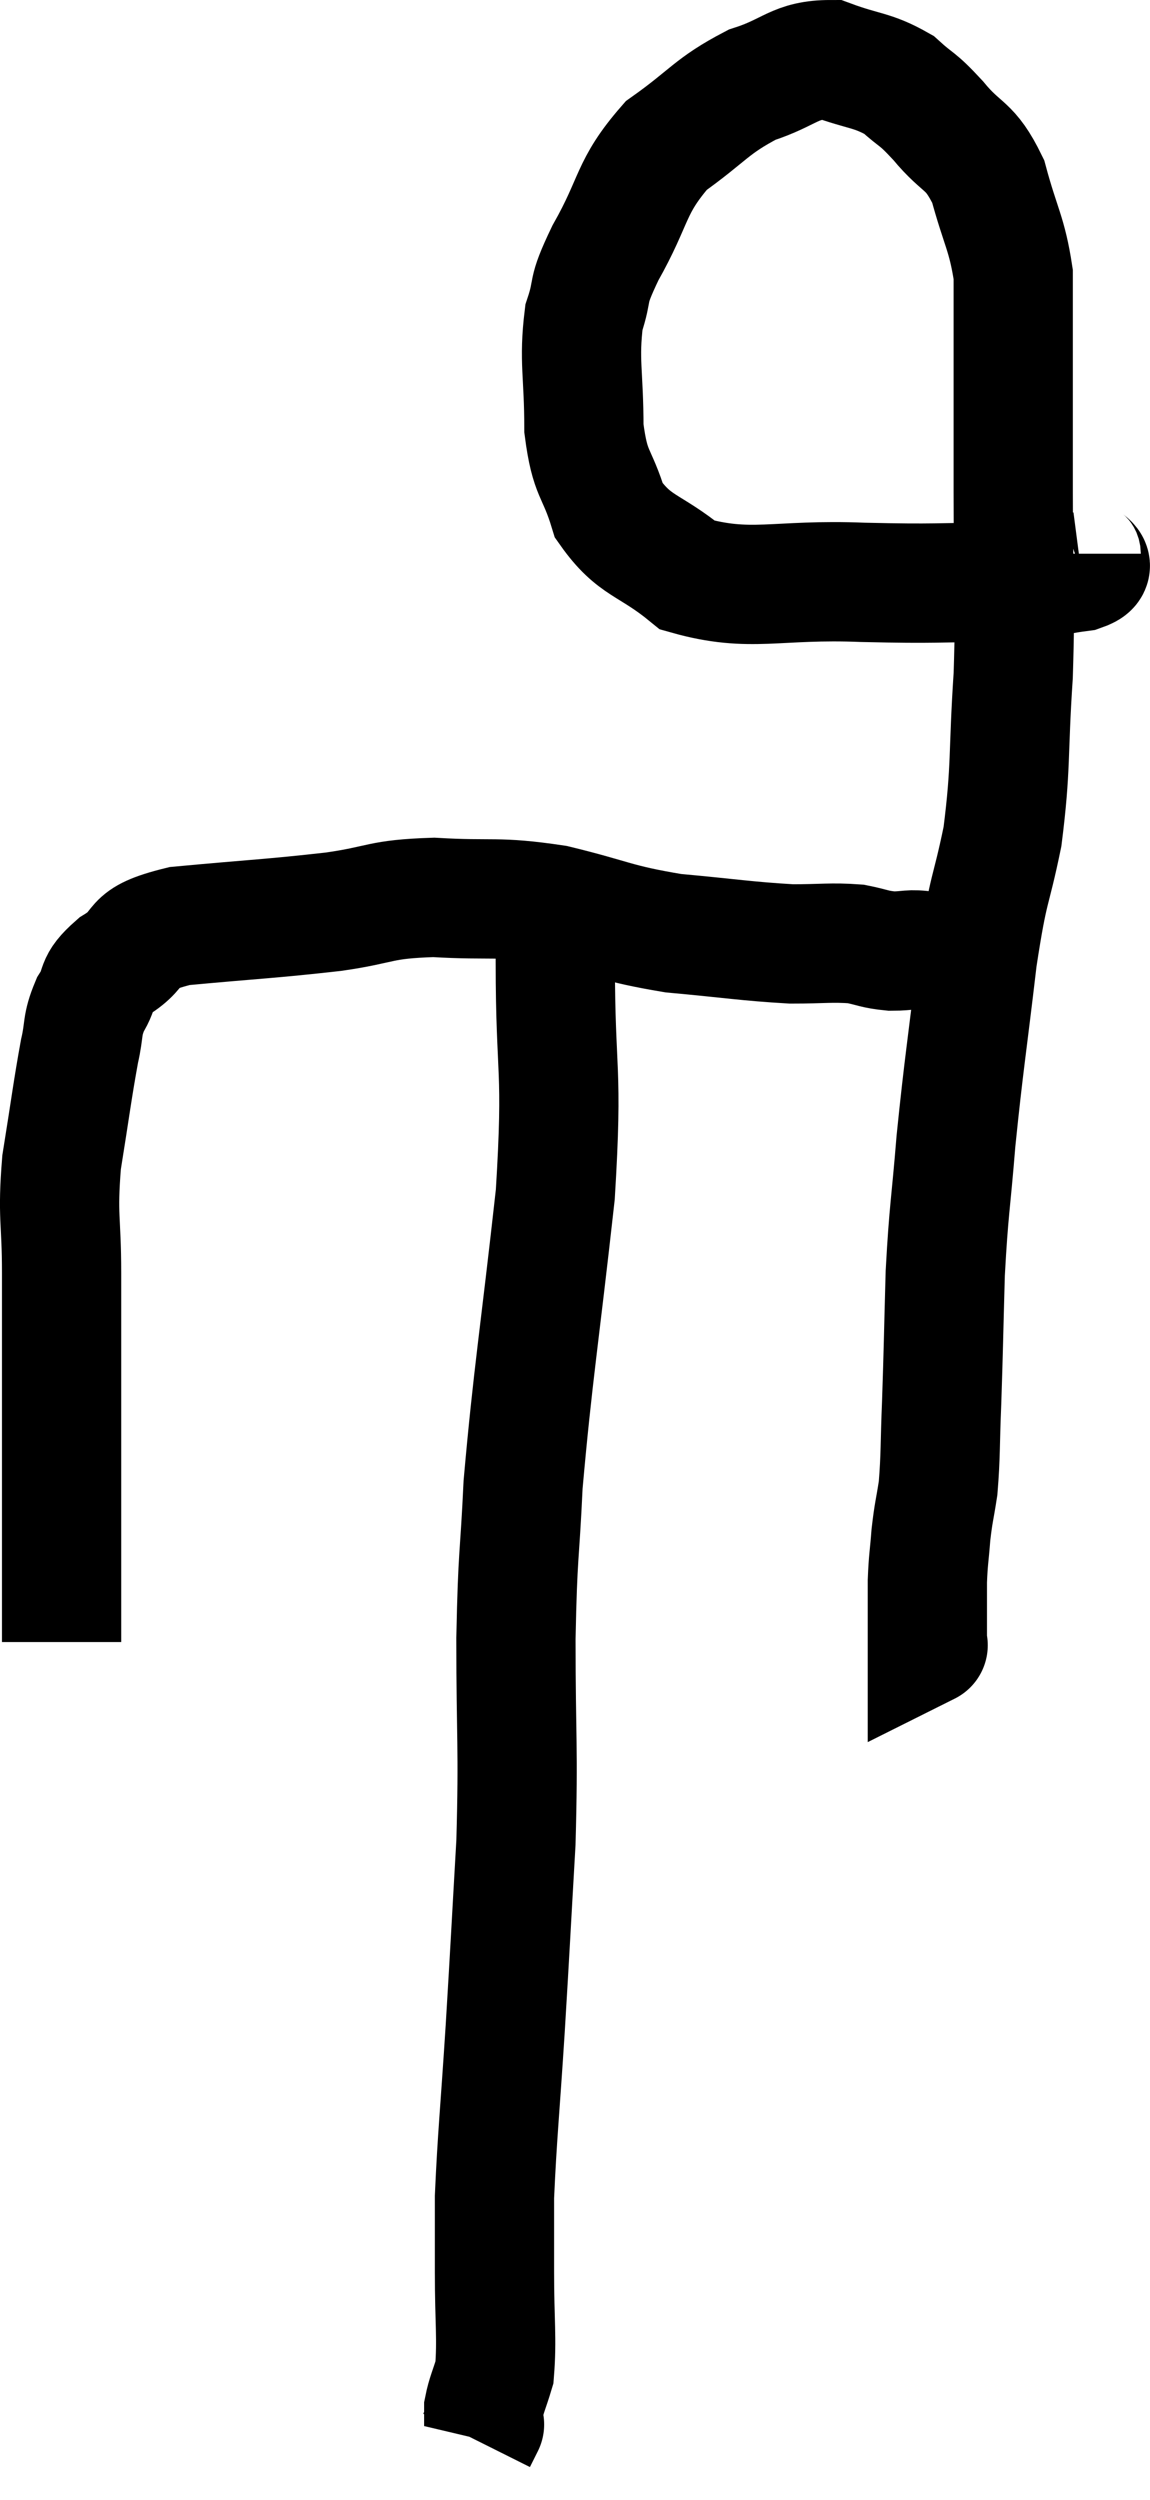 <svg xmlns="http://www.w3.org/2000/svg" viewBox="11.927 4.7 19.287 41.9" width="19.287" height="41.9"><path d="M 12.96 32.22 C 12.96 30.93, 12.96 30.765, 12.96 29.64 C 12.96 28.68, 12.96 28.62, 12.96 27.72 C 12.96 26.88, 12.96 26.925, 12.96 26.04 C 12.96 25.11, 12.885 25.11, 12.96 24.18 C 13.11 23.25, 13.14 22.98, 13.26 22.32 C 13.35 21.93, 13.29 21.9, 13.44 21.54 C 13.65 21.21, 13.485 21.21, 13.86 20.88 C 14.4 20.55, 14.025 20.445, 14.94 20.22 C 16.23 20.1, 16.455 20.1, 17.52 19.98 C 18.36 19.86, 18.27 19.77, 19.2 19.74 C 20.22 19.8, 20.235 19.71, 21.24 19.86 C 22.23 20.1, 22.23 20.175, 23.22 20.34 C 24.21 20.43, 24.435 20.475, 25.2 20.52 C 25.74 20.52, 25.86 20.49, 26.28 20.52 C 26.58 20.58, 26.58 20.61, 26.88 20.64 C 27.18 20.64, 27.165 20.595, 27.48 20.64 C 27.81 20.73, 27.975 20.775, 28.14 20.82 C 28.14 20.82, 28.14 20.82, 28.14 20.82 L 28.14 20.82" fill="none" stroke="black" stroke-width="2"></path><path d="M 30.06 13.98 C 30.06 14.13, 30.405 14.16, 30.06 14.28 C 29.37 14.37, 29.595 14.415, 28.68 14.46 C 27.54 14.46, 27.705 14.49, 26.4 14.46 C 24.93 14.4, 24.525 14.64, 23.46 14.34 C 22.8 13.8, 22.575 13.875, 22.14 13.26 C 21.93 12.57, 21.825 12.69, 21.72 11.88 C 21.72 10.95, 21.63 10.755, 21.72 10.02 C 21.9 9.48, 21.735 9.66, 22.08 8.94 C 22.59 8.04, 22.485 7.845, 23.1 7.14 C 23.82 6.63, 23.85 6.48, 24.54 6.12 C 25.2 5.91, 25.245 5.7, 25.86 5.7 C 26.43 5.91, 26.55 5.865, 27 6.12 C 27.33 6.42, 27.285 6.315, 27.66 6.72 C 28.08 7.23, 28.185 7.095, 28.5 7.74 C 28.71 8.52, 28.815 8.61, 28.92 9.3 C 28.92 9.9, 28.92 9.585, 28.92 10.5 C 28.92 11.73, 28.92 11.58, 28.92 12.96 C 28.92 14.49, 28.965 14.58, 28.92 16.02 C 28.83 17.37, 28.89 17.535, 28.74 18.72 C 28.53 19.74, 28.515 19.485, 28.32 20.76 C 28.14 22.29, 28.095 22.5, 27.96 23.82 C 27.87 24.93, 27.84 24.945, 27.78 26.04 C 27.75 27.12, 27.75 27.3, 27.72 28.2 C 27.69 28.92, 27.705 29.085, 27.66 29.64 C 27.6 30.03, 27.585 30.03, 27.54 30.42 C 27.51 30.81, 27.495 30.825, 27.48 31.2 C 27.48 31.56, 27.48 31.65, 27.48 31.92 C 27.48 32.1, 27.48 32.19, 27.48 32.28 C 27.48 32.28, 27.51 32.265, 27.48 32.28 L 27.36 32.34" fill="none" stroke="black" stroke-width="2"></path><path d="M 21.24 19.74 C 21.24 20.28, 21.24 19.575, 21.24 20.82 C 21.24 22.77, 21.375 22.53, 21.24 24.72 C 20.97 27.15, 20.865 27.72, 20.7 29.58 C 20.64 30.87, 20.61 30.66, 20.58 32.16 C 20.58 33.87, 20.625 33.945, 20.58 35.58 C 20.49 37.14, 20.49 37.215, 20.4 38.7 C 20.31 40.11, 20.265 40.5, 20.22 41.52 C 20.22 42.15, 20.22 42.045, 20.22 42.78 C 20.22 43.62, 20.265 43.89, 20.22 44.46 C 20.13 44.76, 20.085 44.835, 20.04 45.06 C 20.04 45.21, 20.04 45.285, 20.04 45.36 C 20.04 45.36, 20.04 45.36, 20.04 45.36 C 20.04 45.36, 20.07 45.3, 20.04 45.36 L 19.92 45.6" fill="none" stroke="black" stroke-width="2"></path></svg>